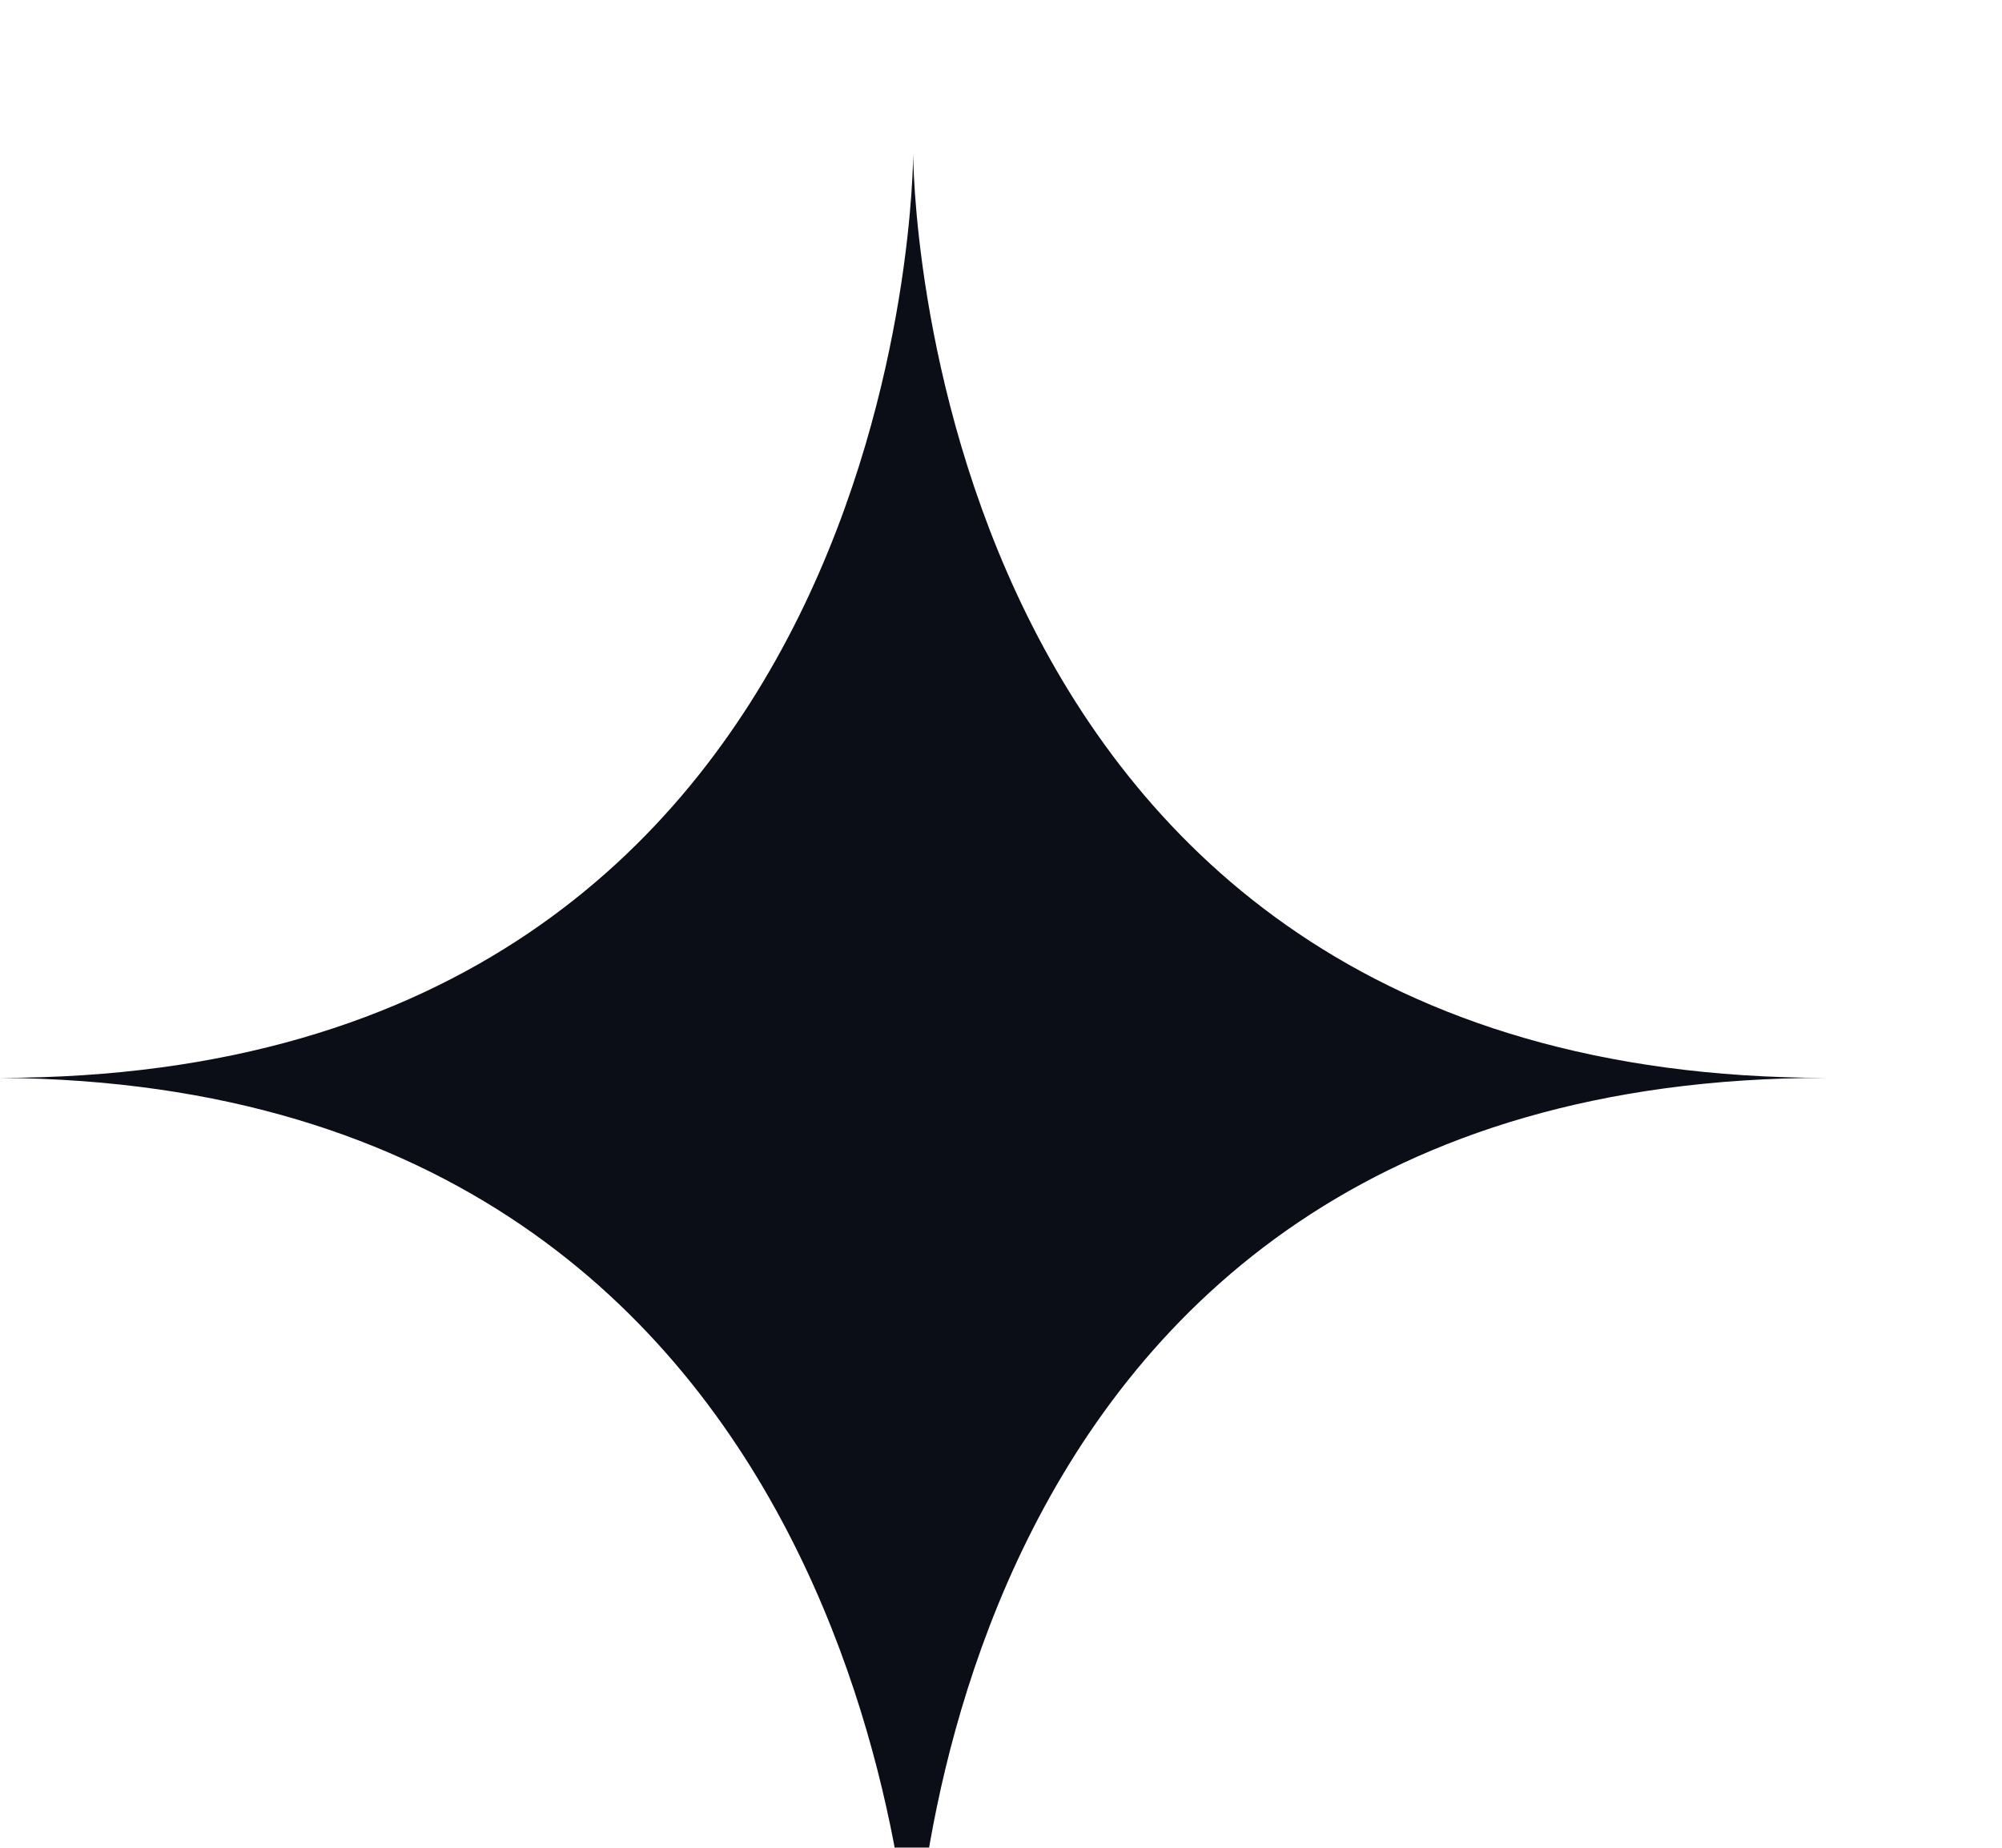 <svg width="52" height="48" viewBox="0 0 52 48" fill="none" xmlns="http://www.w3.org/2000/svg">
<g filter="url(#filter0_d_0_1568)">
<ellipse cx="23.719" cy="24" rx="23.719" ry="24" fill="white"/>
</g>
<g filter="url(#filter1_d_0_1568)">
<path fill-rule="evenodd" clip-rule="evenodd" d="M23.719 0C23.719 0 23.719 24 0 24C23.302 24.171 23.719 48 23.719 48C23.719 48 23.719 24 47.438 24C23.719 24 23.719 0 23.719 0Z" fill="#0B0D17"/>
</g>
<defs>
<filter id="filter0_d_0_1568" x="-4" y="0" width="55.438" height="56" filterUnits="userSpaceOnUse" color-interpolation-filters="sRGB">
<feFlood flood-opacity="0" result="BackgroundImageFix"/>
<feColorMatrix in="SourceAlpha" type="matrix" values="0 0 0 0 0 0 0 0 0 0 0 0 0 0 0 0 0 0 127 0" result="hardAlpha"/>
<feOffset dy="4"/>
<feGaussianBlur stdDeviation="2"/>
<feComposite in2="hardAlpha" operator="out"/>
<feColorMatrix type="matrix" values="0 0 0 0 0 0 0 0 0 0 0 0 0 0 0 0 0 0 0.25 0"/>
<feBlend mode="normal" in2="BackgroundImageFix" result="effect1_dropShadow_0_1568"/>
<feBlend mode="normal" in="SourceGraphic" in2="effect1_dropShadow_0_1568" result="shape"/>
</filter>
<filter id="filter1_d_0_1568" x="-4" y="0" width="55.438" height="56" filterUnits="userSpaceOnUse" color-interpolation-filters="sRGB">
<feFlood flood-opacity="0" result="BackgroundImageFix"/>
<feColorMatrix in="SourceAlpha" type="matrix" values="0 0 0 0 0 0 0 0 0 0 0 0 0 0 0 0 0 0 127 0" result="hardAlpha"/>
<feOffset dy="4"/>
<feGaussianBlur stdDeviation="2"/>
<feComposite in2="hardAlpha" operator="out"/>
<feColorMatrix type="matrix" values="0 0 0 0 0 0 0 0 0 0 0 0 0 0 0 0 0 0 0.25 0"/>
<feBlend mode="normal" in2="BackgroundImageFix" result="effect1_dropShadow_0_1568"/>
<feBlend mode="normal" in="SourceGraphic" in2="effect1_dropShadow_0_1568" result="shape"/>
</filter>
</defs>
</svg>
